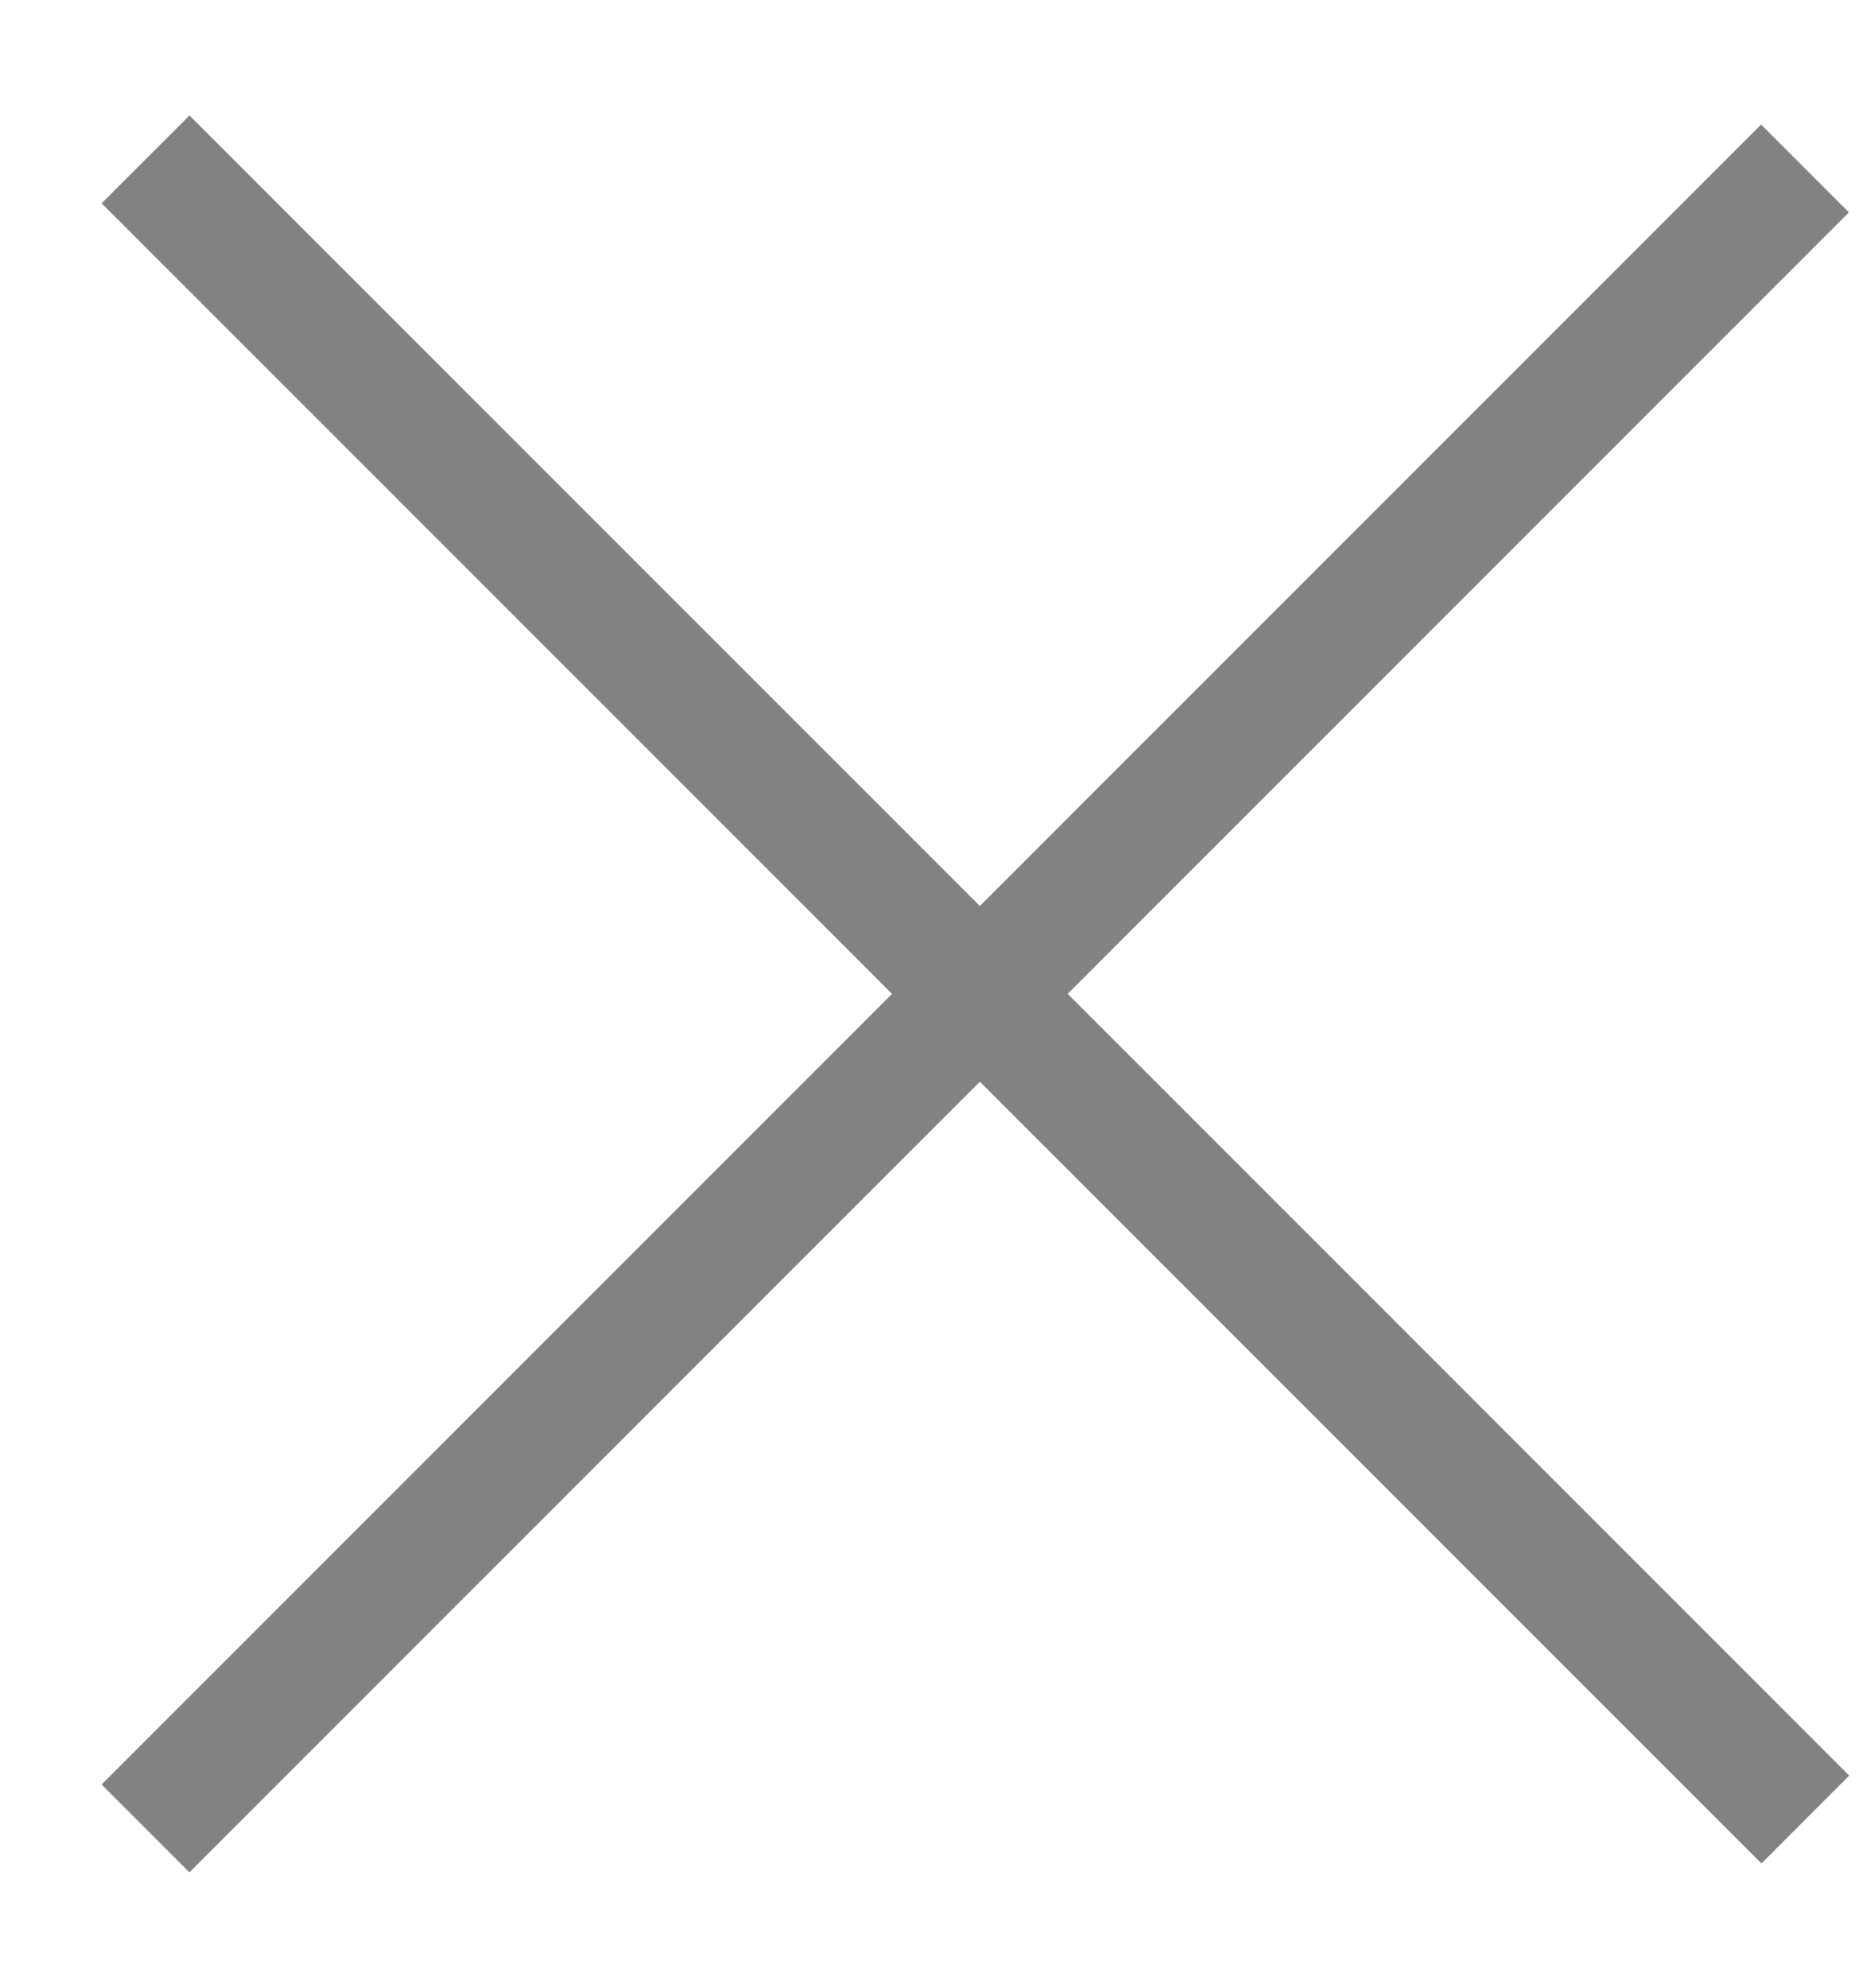 <svg width="15" height="16" viewBox="0 0 15 16" fill="none" xmlns="http://www.w3.org/2000/svg">
<line x1="1.172" y1="1.283" x2="14.536" y2="14.646" stroke="#828282"/>
<line y1="-0.5" x2="18.899" y2="-0.5" transform="matrix(0.707 -0.707 -0.707 -0.707 0.818 14.364)" stroke="#828282"/>
</svg>
